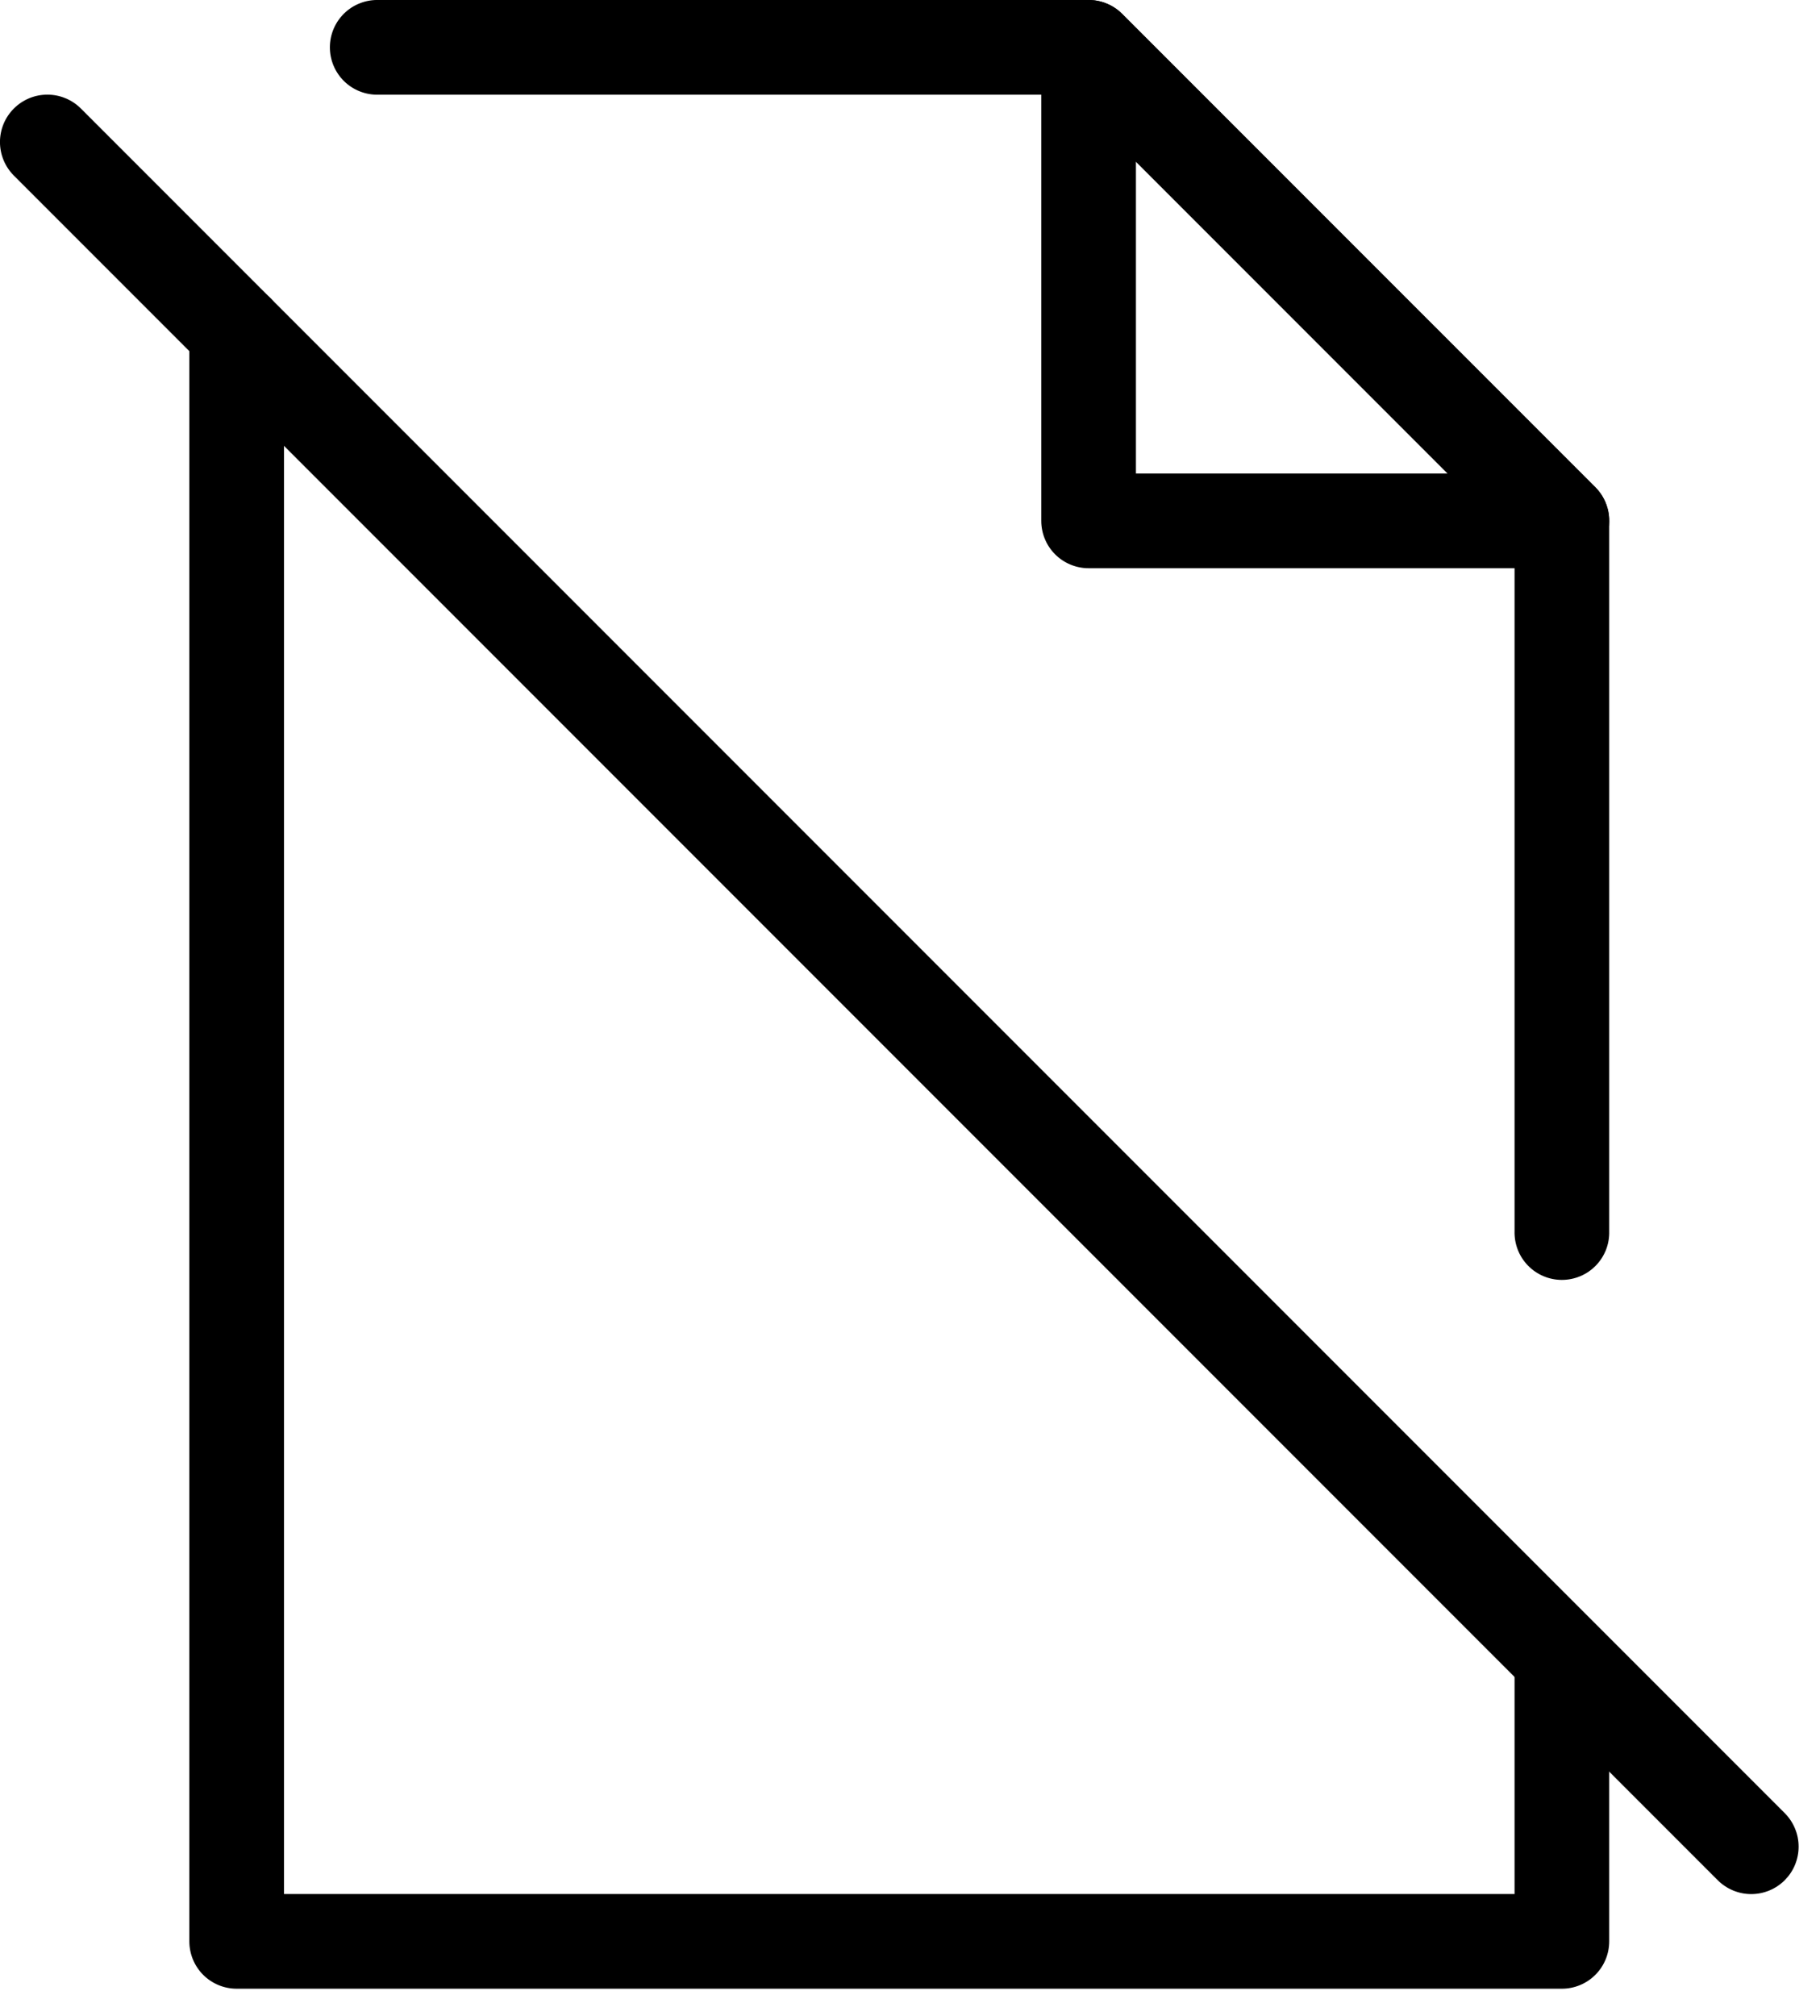 <svg width="56" height="62" viewBox="0 0 56 62" fill="none" xmlns="http://www.w3.org/2000/svg">
<path fill-rule="evenodd" clip-rule="evenodd" d="M5.826 10.194V59.708C5.826 60.094 5.979 60.464 6.252 60.738C6.526 61.011 6.896 61.164 7.282 61.164H48.059C48.445 61.164 48.815 61.01 49.088 60.737C49.361 60.464 49.514 60.094 49.514 59.708V50.97C49.503 50.591 49.344 50.232 49.073 49.969C48.801 49.705 48.437 49.558 48.058 49.558C47.68 49.558 47.316 49.705 47.044 49.969C46.772 50.232 46.614 50.591 46.602 50.97V58.252H8.739V10.194C8.739 9.808 8.586 9.438 8.313 9.164C8.039 8.891 7.669 8.738 7.282 8.738C6.896 8.738 6.526 8.891 6.252 9.164C5.979 9.438 5.826 9.808 5.826 10.194Z" fill="black"/>
<path fill-rule="evenodd" clip-rule="evenodd" d="M49.514 37.863V16.019C49.514 15.633 49.361 15.262 49.09 14.988L34.526 0.425C34.252 0.153 33.882 0 33.496 -4.97454e-05H11.651C11.456 -0.006 11.262 0.027 11.08 0.098C10.898 0.168 10.732 0.274 10.592 0.41C10.452 0.546 10.341 0.709 10.265 0.888C10.189 1.068 10.15 1.261 10.15 1.456C10.15 1.651 10.189 1.844 10.265 2.024C10.341 2.203 10.452 2.366 10.592 2.502C10.732 2.638 10.898 2.744 11.08 2.814C11.262 2.885 11.456 2.918 11.651 2.912H32.892L46.602 16.622V37.863C46.596 38.058 46.63 38.252 46.7 38.434C46.77 38.616 46.877 38.782 47.013 38.922C47.148 39.062 47.311 39.173 47.491 39.249C47.67 39.325 47.863 39.364 48.058 39.364C48.253 39.364 48.446 39.325 48.626 39.249C48.806 39.173 48.968 39.062 49.104 38.922C49.24 38.782 49.346 38.616 49.417 38.434C49.487 38.252 49.52 38.058 49.514 37.863Z" fill="black"/>
<path fill-rule="evenodd" clip-rule="evenodd" d="M48.059 17.476C48.347 17.475 48.628 17.39 48.868 17.229C49.107 17.069 49.294 16.842 49.404 16.576C49.514 16.309 49.543 16.017 49.487 15.734C49.431 15.452 49.293 15.192 49.09 14.988L34.526 0.425C34.322 0.221 34.062 0.083 33.78 0.027C33.497 -0.029 33.204 4.71937e-05 32.938 0.11C32.672 0.221 32.444 0.408 32.285 0.647C32.124 0.887 32.039 1.169 32.039 1.457V16.019C32.039 16.405 32.192 16.776 32.465 17.049C32.739 17.322 33.109 17.476 33.496 17.476H48.059ZM44.543 14.563H34.952V4.972L44.543 14.563Z" fill="black"/>
<path fill-rule="evenodd" clip-rule="evenodd" d="M0.426 5.4L52.852 57.826C52.988 57.962 53.149 58.069 53.325 58.142C53.502 58.216 53.692 58.254 53.883 58.254C54.075 58.254 54.265 58.216 54.442 58.143C54.618 58.07 54.779 57.962 54.915 57.827C55.05 57.691 55.158 57.531 55.231 57.354C55.304 57.177 55.342 56.987 55.342 56.796C55.342 56.604 55.305 56.415 55.231 56.238C55.158 56.061 55.051 55.9 54.916 55.765L2.489 3.338C2.354 3.203 2.193 3.095 2.016 3.022C1.839 2.948 1.649 2.911 1.458 2.911C1.266 2.911 1.077 2.948 0.9 3.021C0.723 3.095 0.562 3.202 0.427 3.337C0.291 3.473 0.184 3.633 0.11 3.81C0.037 3.987 -0.001 4.177 -0.001 4.368C-0.001 4.755 0.153 5.126 0.426 5.4Z" fill="black"/>
</svg>

